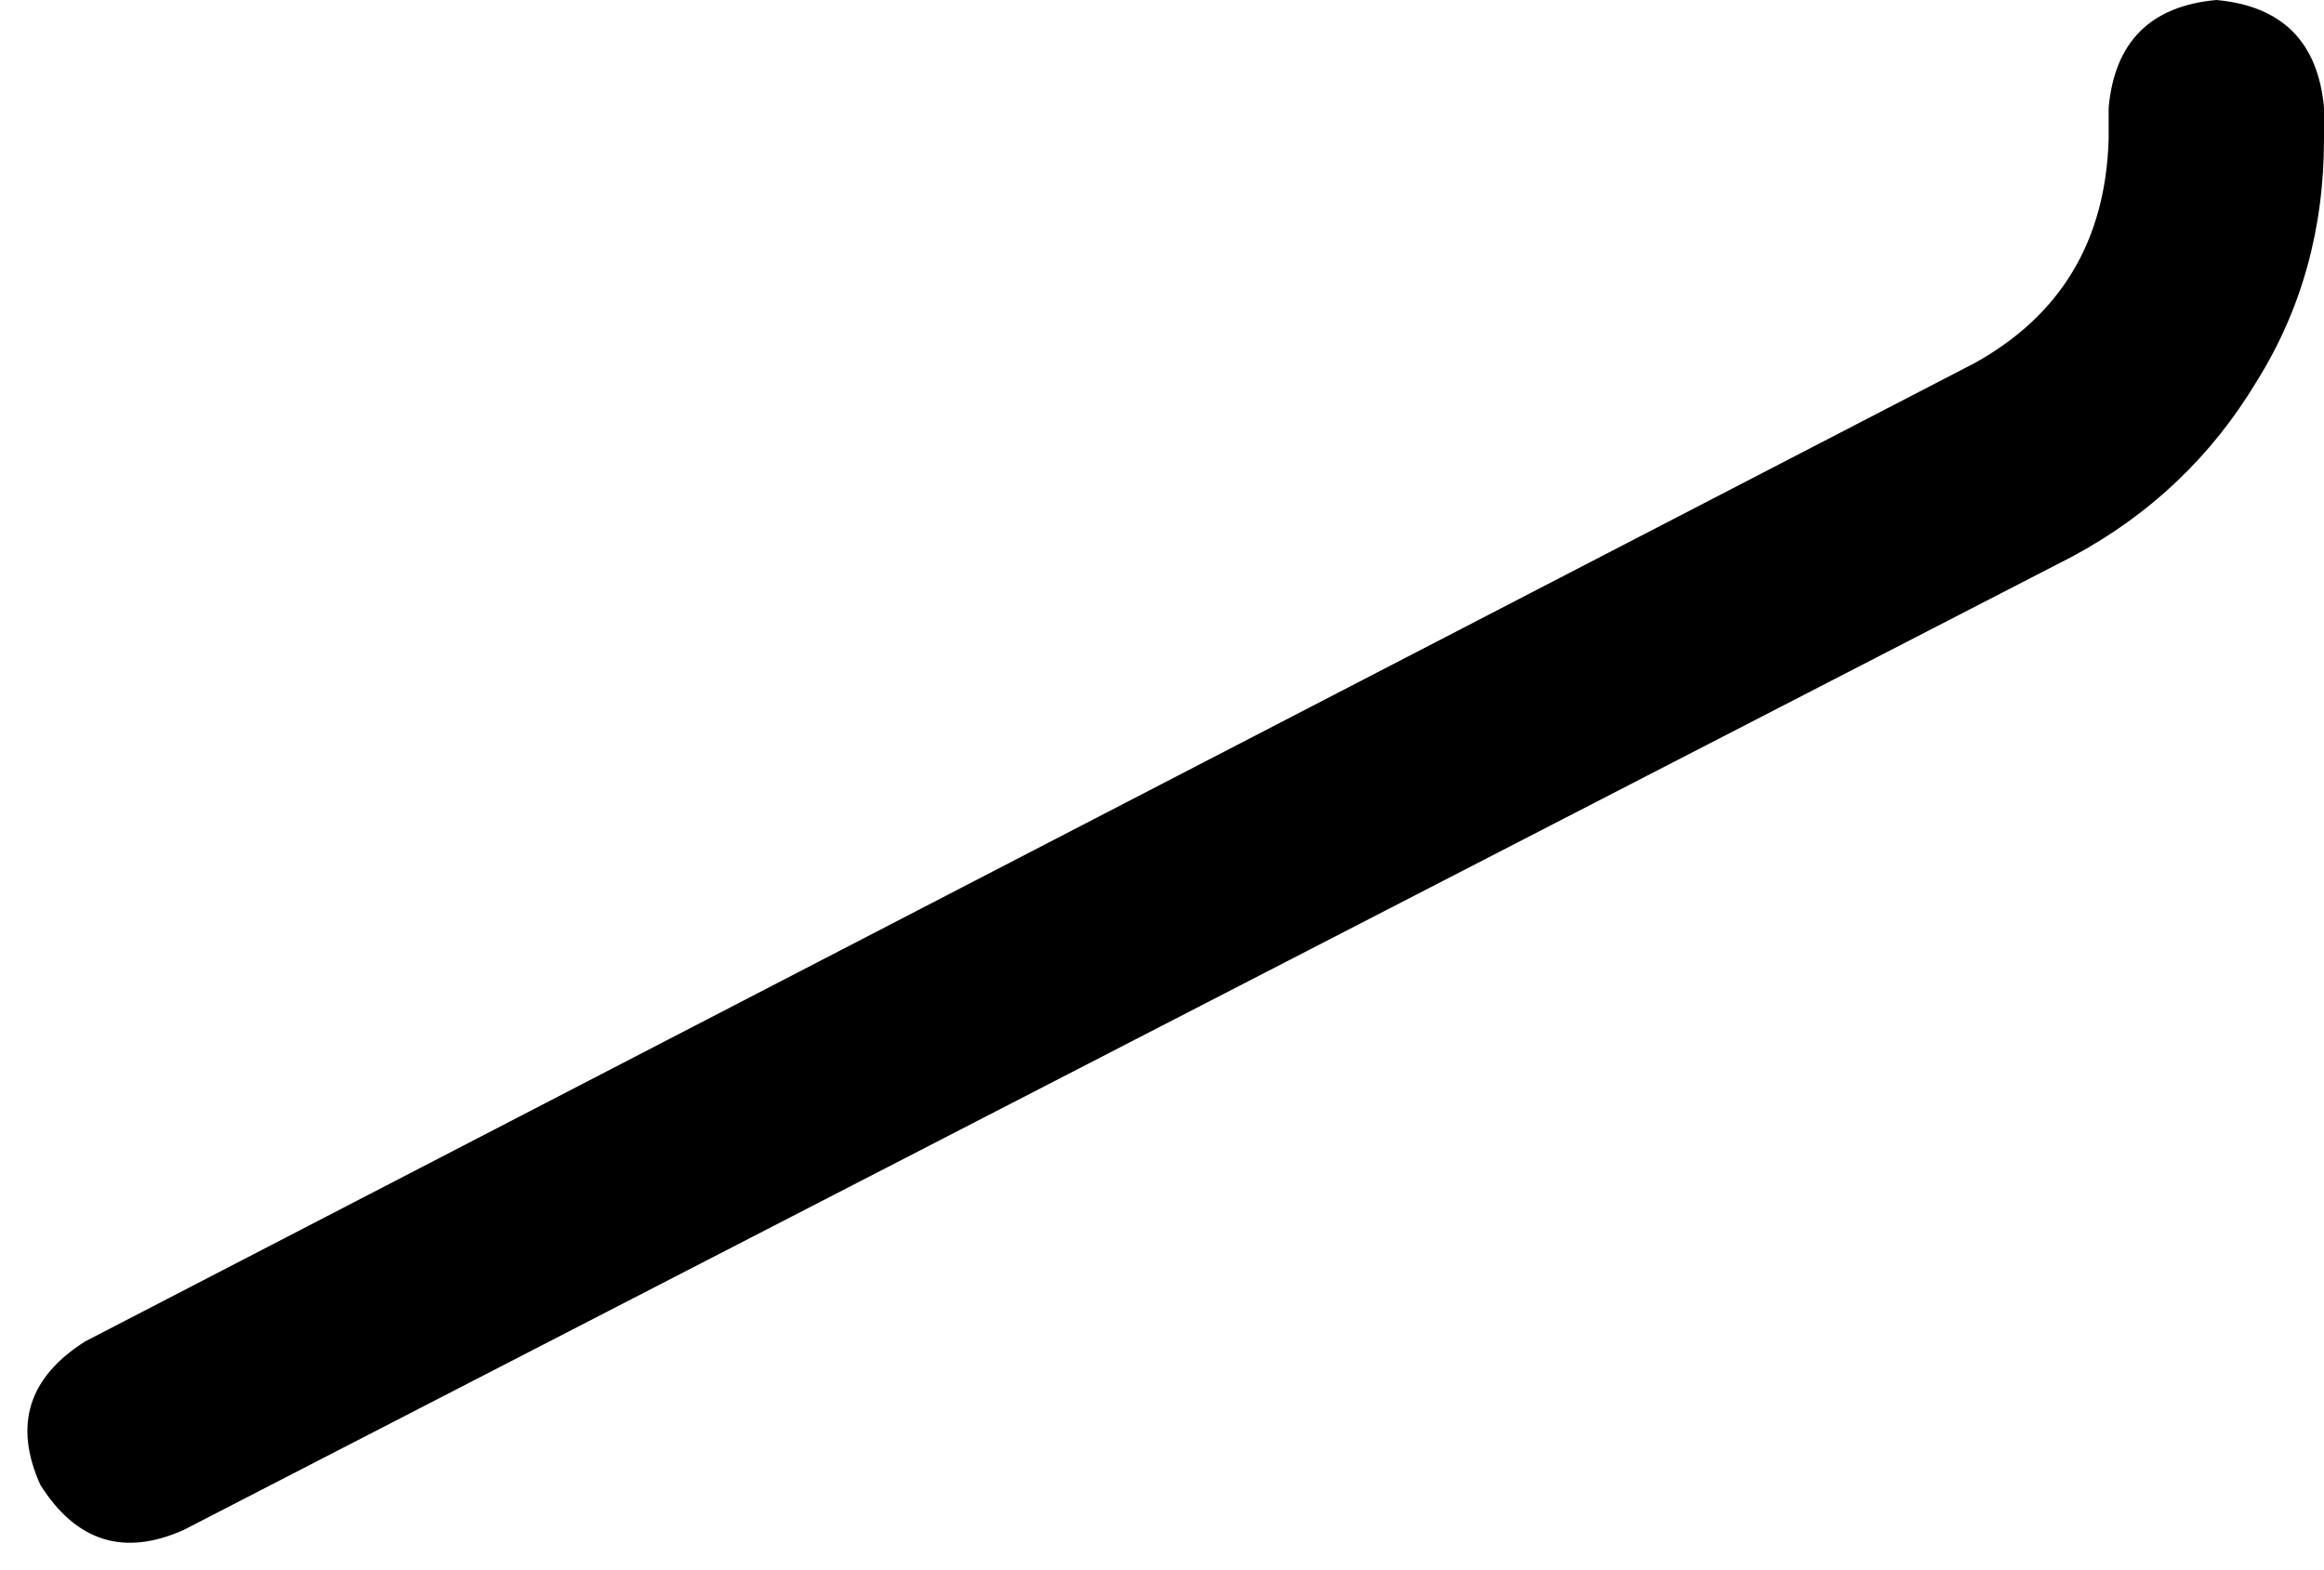 <svg xmlns="http://www.w3.org/2000/svg" viewBox="0 0 518 350">
    <path d="M 494 0 Q 516 2 518 24 L 518 31 Q 518 61 503 85 Q 488 110 462 124 L 41 341 Q 21 350 9 331 Q 0 311 19 299 L 440 81 Q 469 65 470 31 L 470 24 Q 472 2 494 0 L 494 0 Z"/>
</svg>
